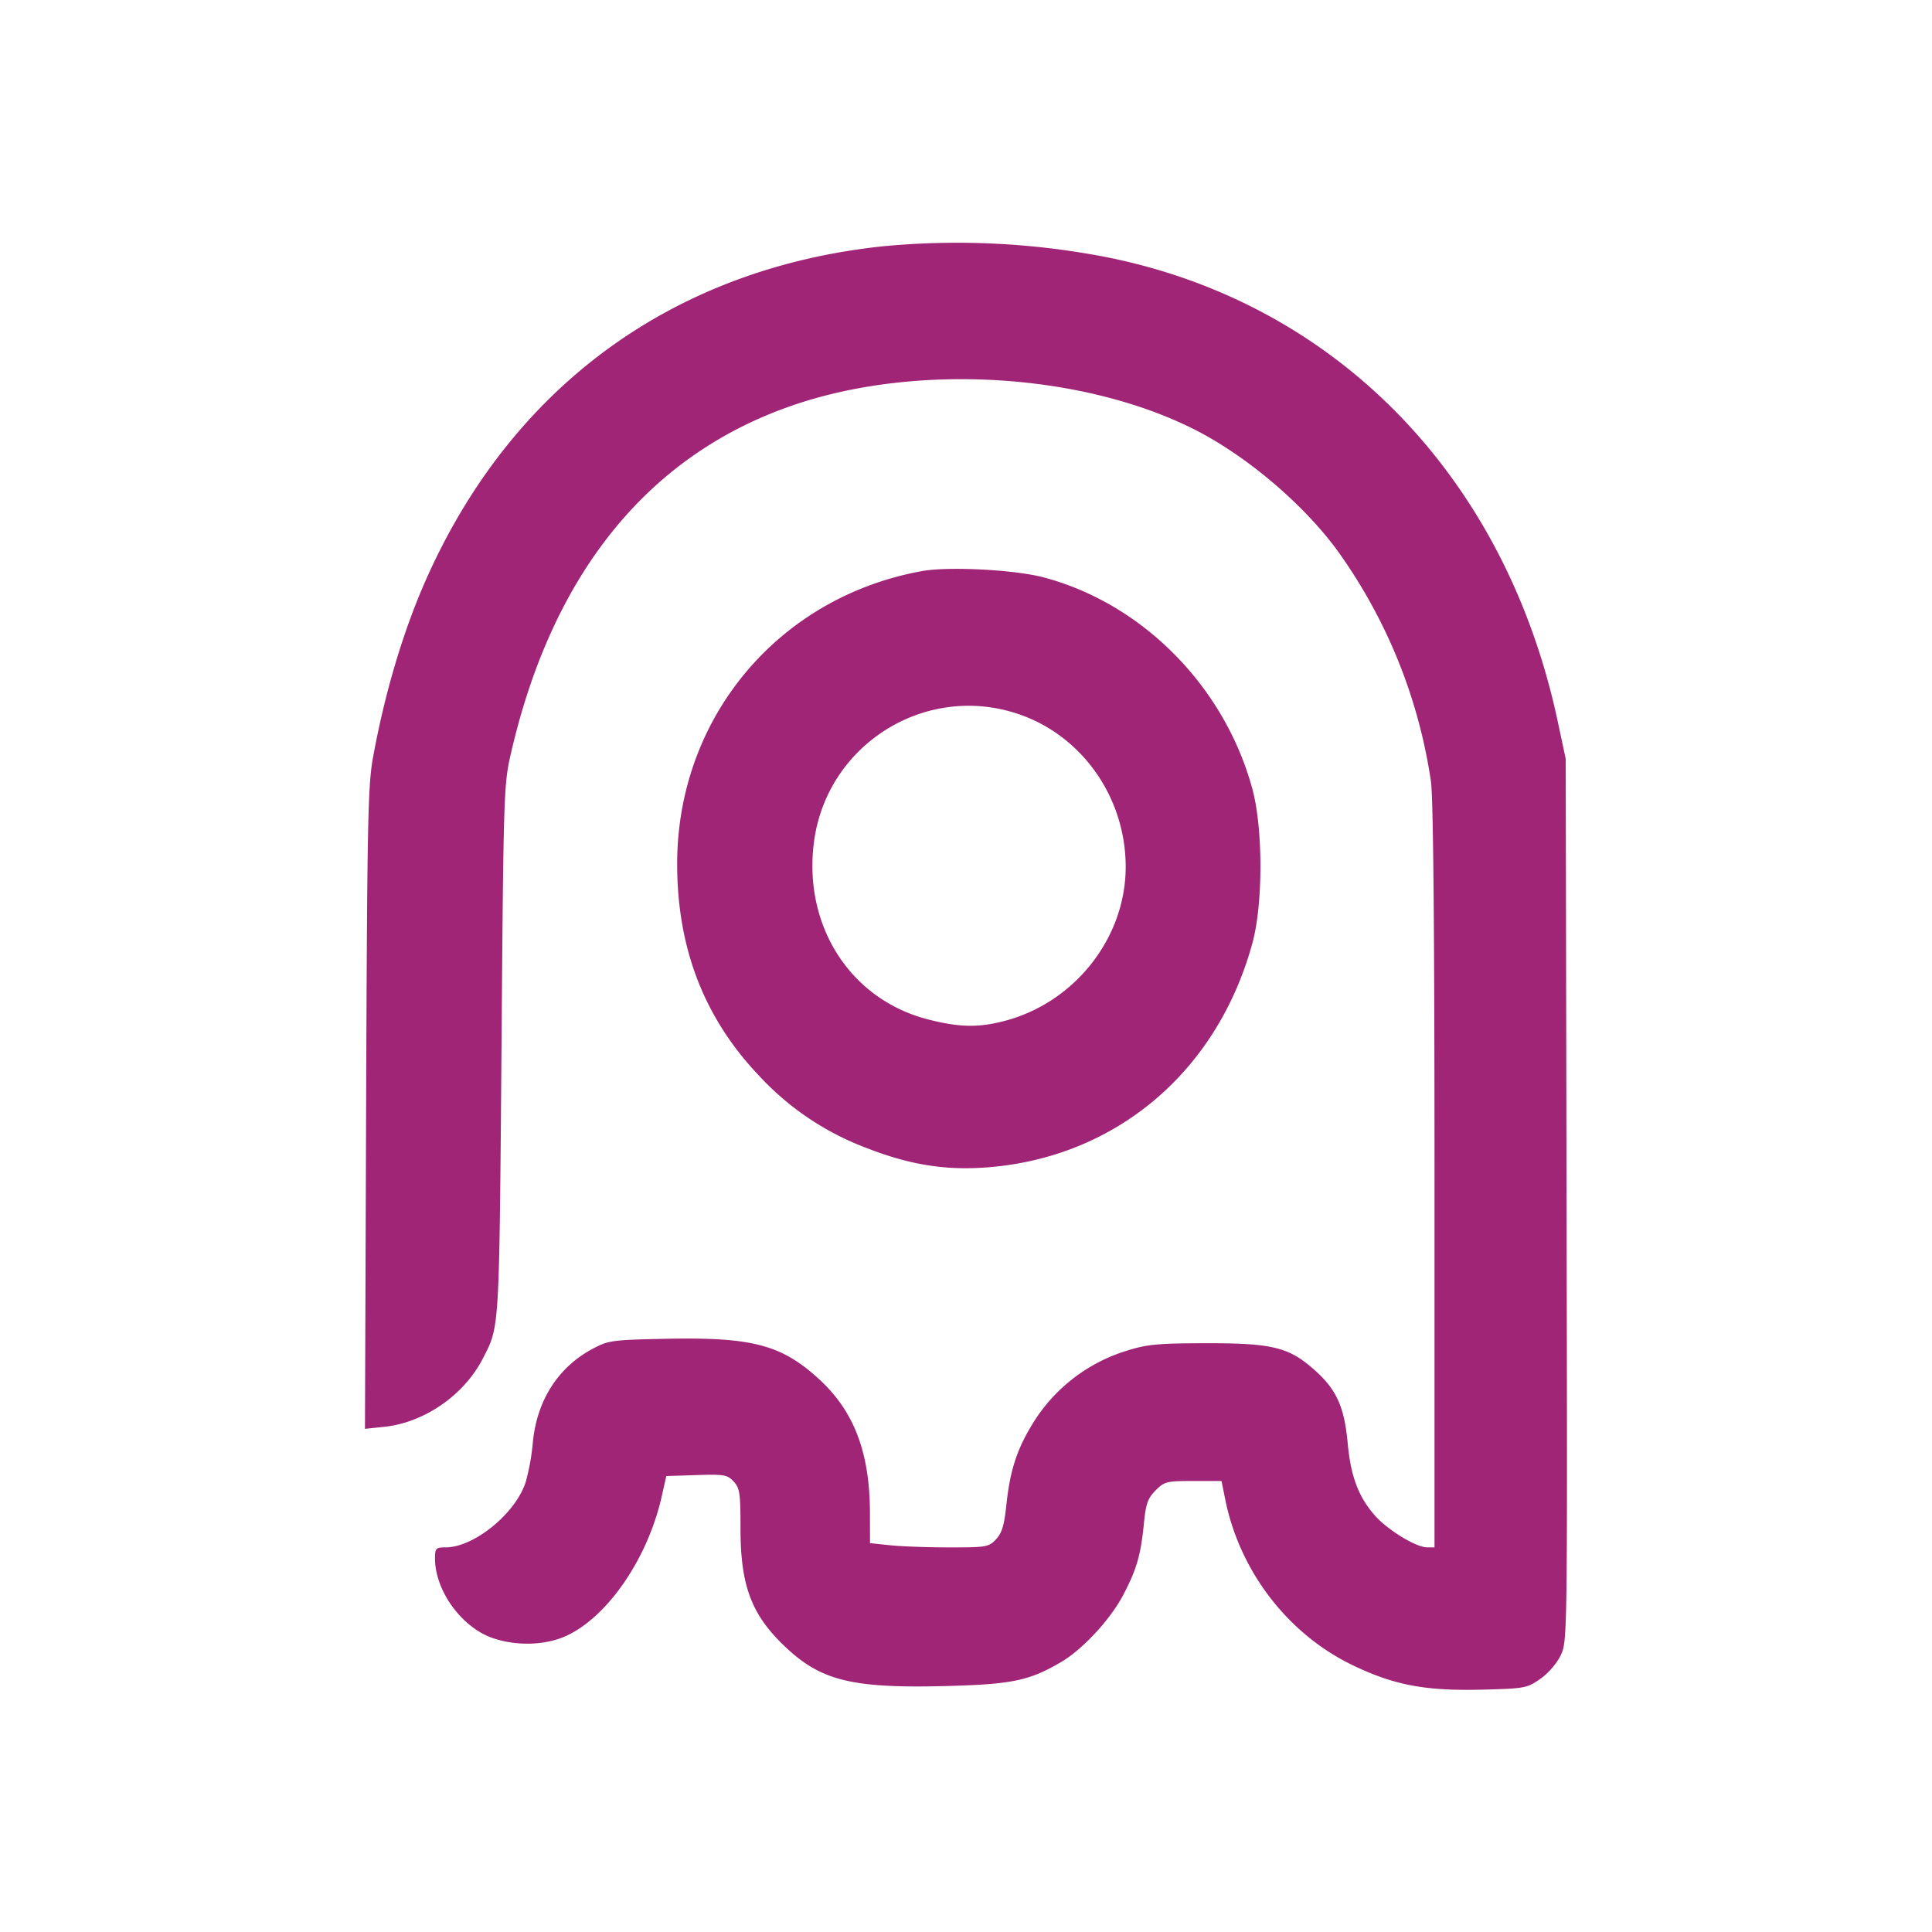 <svg width="32" height="32" xmlns="http://www.w3.org/2000/svg"><path d="M14.636 4.078c-3.476.363-6.155 2.314-7.579 5.52-.376.847-.681 1.867-.878 2.943-.086.467-.098 1.071-.115 5.823l-.019 5.302.316-.033c.668-.069 1.328-.527 1.64-1.138.274-.536.267-.428.305-5.088.033-4.259.038-4.416.155-4.922.692-3.016 2.31-4.991 4.746-5.797 2.032-.673 4.735-.499 6.566.42.857.431 1.795 1.222 2.366 1.994a8.714 8.714 0 0 1 1.562 3.843c.039.286.059 2.462.059 6.556v6.129l-.124-.001c-.182 0-.655-.29-.864-.528-.272-.309-.399-.648-.45-1.198-.055-.596-.183-.882-.537-1.201-.432-.387-.699-.455-1.793-.454-.81.001-.986.017-1.326.123a2.785 2.785 0 0 0-1.587 1.251c-.244.407-.352.752-.411 1.31-.035.332-.073.46-.171.564-.12.127-.159.134-.769.134-.353 0-.794-.016-.98-.035l-.338-.036-.001-.501c-.002-.991-.259-1.674-.83-2.203-.626-.579-1.107-.708-2.525-.681-.916.019-.974.026-1.236.165-.576.306-.929.861-.993 1.559a3.78 3.78 0 0 1-.116.644c-.163.52-.854 1.086-1.325 1.087-.166.001-.179.014-.179.184 0 .535.443 1.144.96 1.32.396.135.877.119 1.219-.04.689-.321 1.35-1.291 1.578-2.316l.074-.329.5-.016c.458-.015.511-.005.615.106.102.11.114.191.114.774 0 .966.184 1.445.764 1.986.584.544 1.106.668 2.645.628 1.09-.029 1.373-.088 1.899-.396.359-.21.818-.706 1.032-1.114.224-.428.29-.66.343-1.194.031-.317.064-.407.193-.537.146-.146.183-.155.623-.155h.468l.064.316c.24 1.181 1.037 2.217 2.1 2.731.692.334 1.205.432 2.149.409.708-.018.746-.025.964-.176.13-.09.276-.257.34-.391.113-.233.113-.264.098-7.543l-.014-7.308-.129-.605c-.858-4.049-3.651-6.932-7.458-7.7a12.964 12.964 0 0 0-3.71-.185m.635 5.381c-2.381.431-4.053 2.429-4.055 4.846-.001 1.403.449 2.564 1.369 3.526a4.645 4.645 0 0 0 1.78 1.188c.694.27 1.276.366 1.948.319 2.148-.148 3.849-1.577 4.432-3.722.177-.65.175-1.901-.003-2.553-.461-1.692-1.817-3.066-3.457-3.5-.48-.127-1.573-.184-2.014-.104m1.606 2.371c1.051.36 1.768 1.385 1.768 2.527 0 1.177-.844 2.25-2.01 2.554-.432.112-.747.106-1.263-.026-1.281-.328-2.066-1.54-1.892-2.924.204-1.629 1.851-2.661 3.397-2.131" fill="#A12577" fill-rule="evenodd"/></svg>

